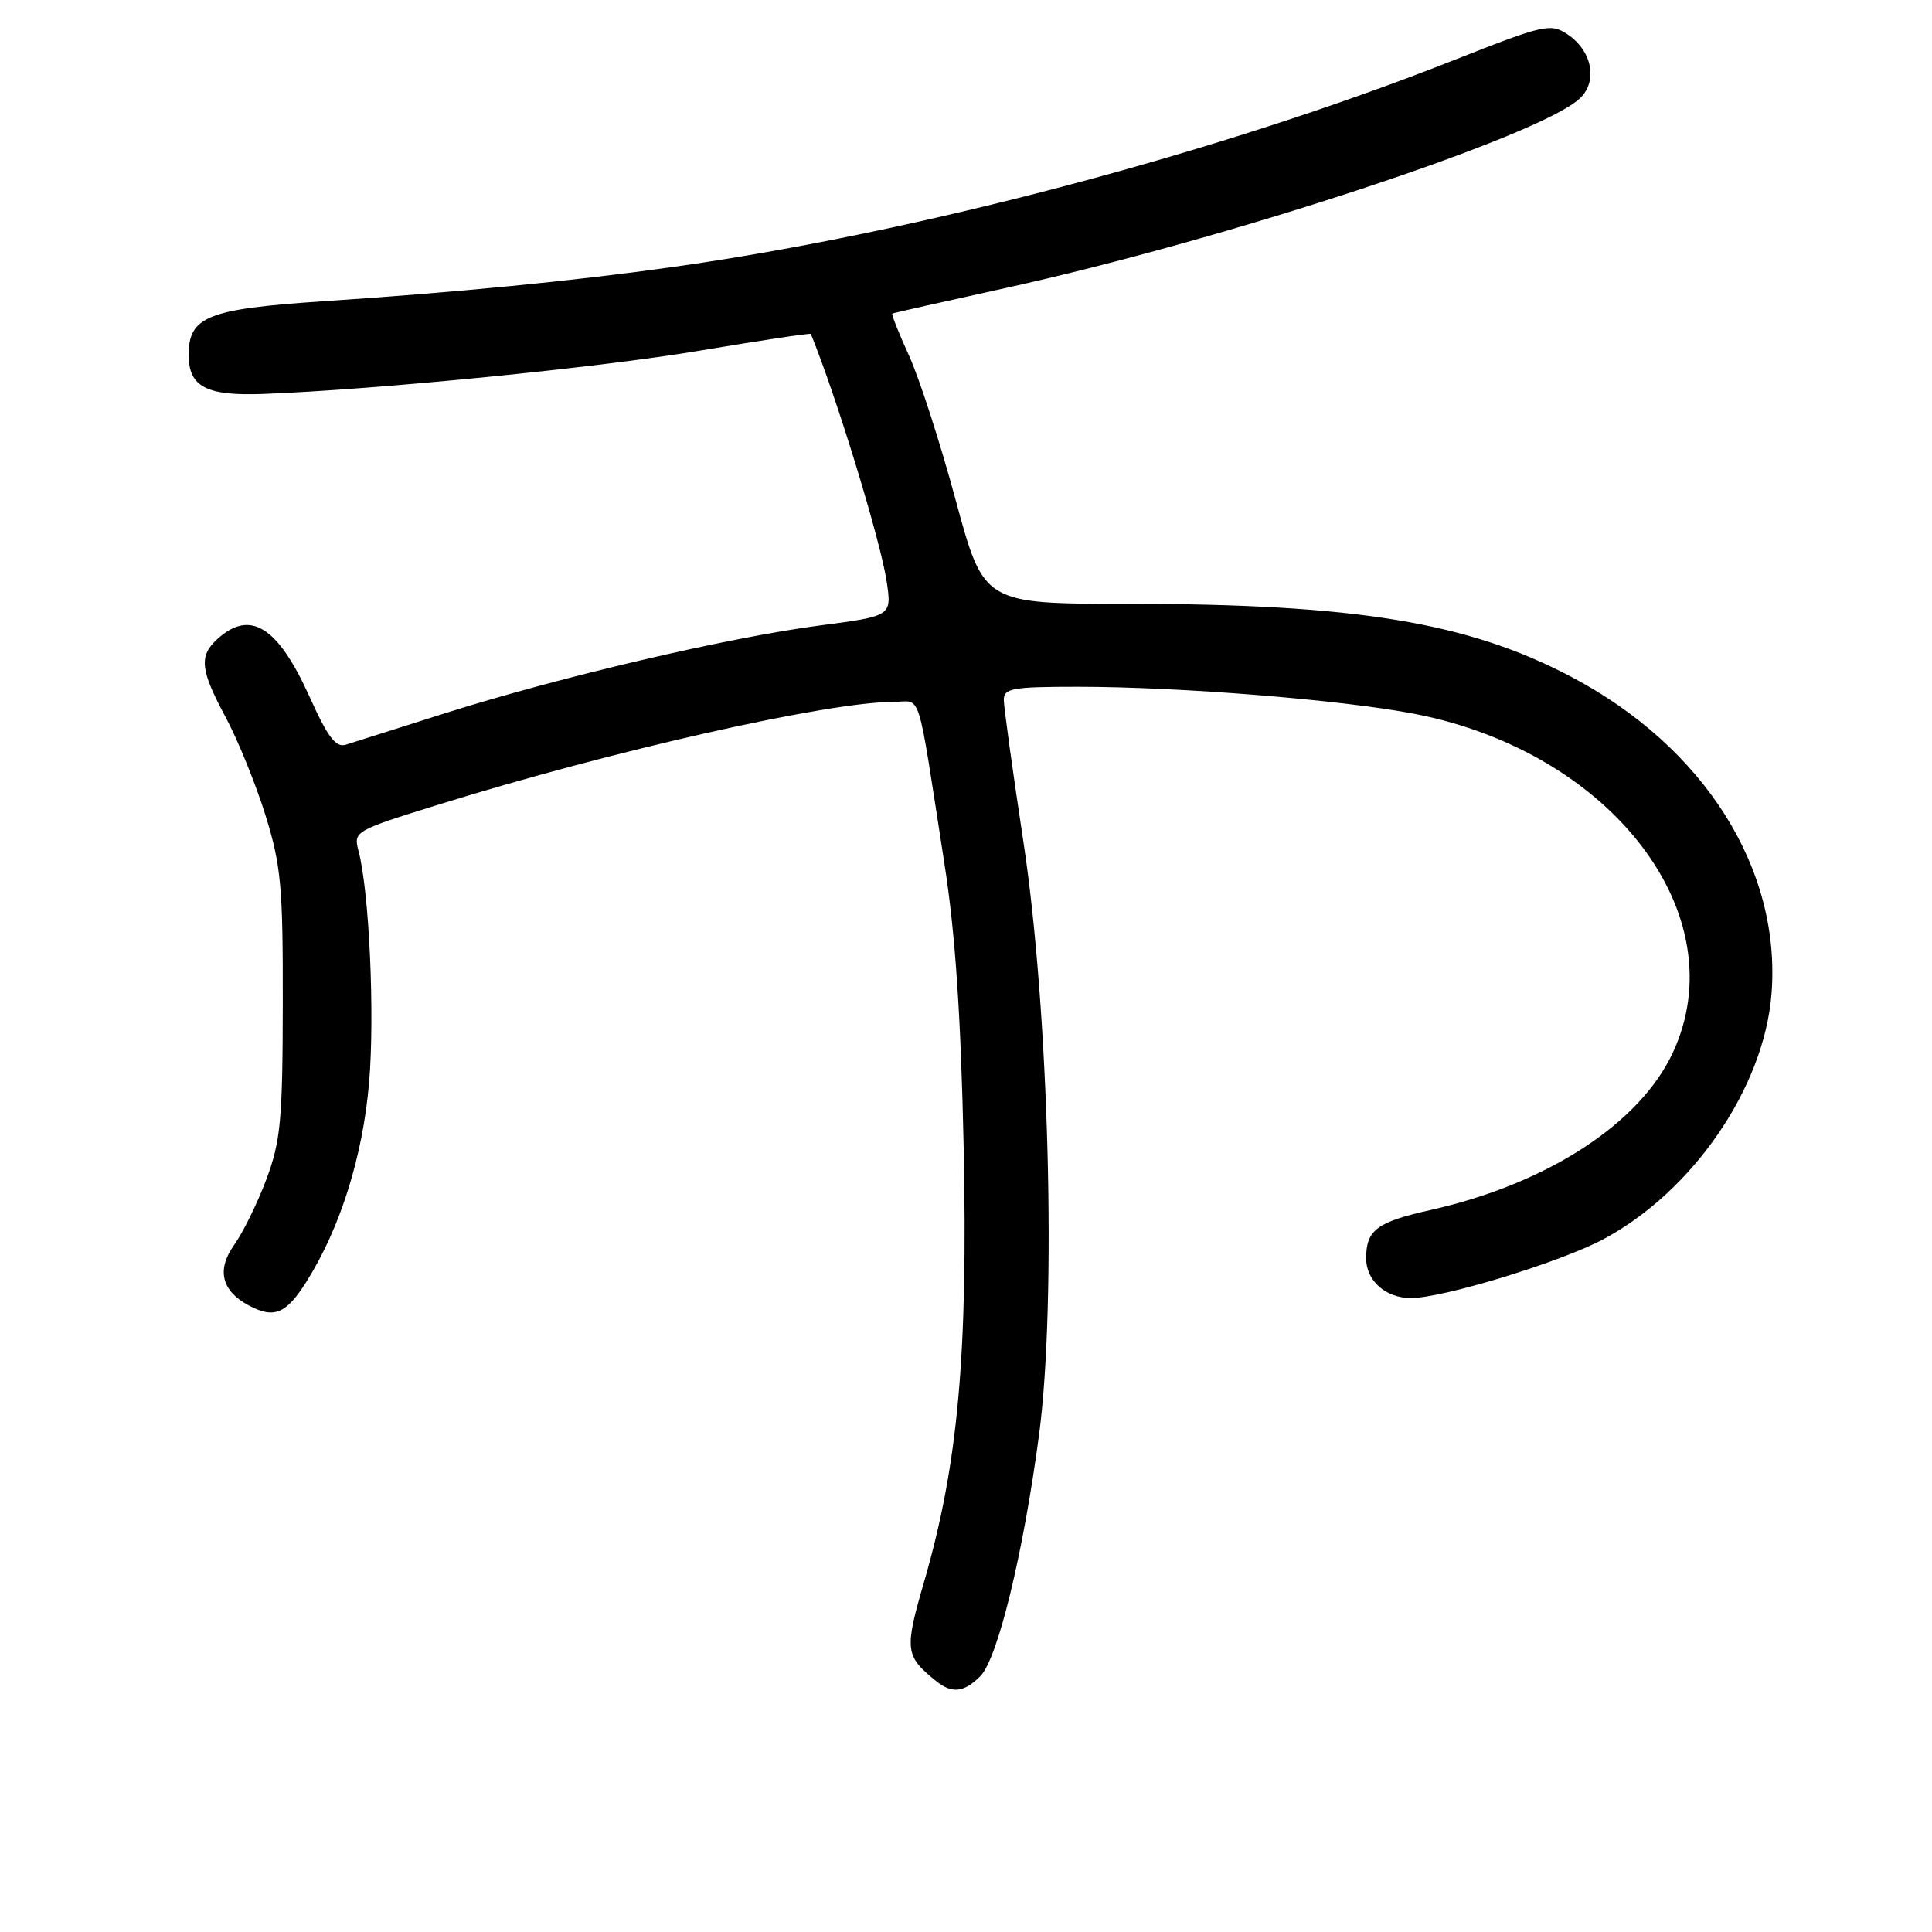 <?xml version="1.0" encoding="UTF-8" standalone="no"?>
<!DOCTYPE svg PUBLIC "-//W3C//DTD SVG 1.1//EN" "http://www.w3.org/Graphics/SVG/1.1/DTD/svg11.dtd" >
<svg xmlns="http://www.w3.org/2000/svg" xmlns:xlink="http://www.w3.org/1999/xlink" version="1.1" viewBox="0 0 256 256">
 <g >
 <path fill="currentColor"
d=" M 129.89 222.11 C 132.20 219.80 135.61 205.77 137.69 190.03 C 140.02 172.32 139.01 133.89 135.60 111.50 C 134.18 102.15 133.02 93.71 133.01 92.75 C 133.00 91.20 134.13 91.00 142.80 91.00 C 156.38 91.00 177.94 92.74 187.50 94.60 C 213.66 99.70 230.12 121.34 221.65 139.50 C 217.26 148.90 205.00 156.86 189.60 160.32 C 182.46 161.92 181.04 162.97 181.02 166.68 C 180.99 169.68 183.59 172.00 186.96 172.00 C 191.21 172.00 206.80 167.23 212.48 164.19 C 224.32 157.85 233.74 144.11 234.73 131.73 C 236.06 115.15 225.81 98.93 208.12 89.64 C 194.47 82.46 179.60 80.02 149.43 80.01 C 130.35 80.00 130.35 80.00 126.63 66.25 C 124.59 58.69 121.80 50.07 120.44 47.10 C 119.08 44.13 118.09 41.63 118.24 41.55 C 118.38 41.47 125.08 39.96 133.13 38.19 C 162.81 31.66 204.25 17.97 209.38 13.00 C 211.76 10.70 210.93 6.65 207.63 4.50 C 205.45 3.07 204.51 3.28 192.90 7.87 C 161.75 20.19 121.53 30.85 89.00 35.40 C 75.89 37.24 60.56 38.74 42.66 39.93 C 27.49 40.95 25.00 41.95 25.00 47.03 C 25.00 51.26 27.33 52.48 34.87 52.20 C 49.97 51.63 79.44 48.71 92.92 46.43 C 100.85 45.10 107.38 44.12 107.44 44.25 C 110.82 52.50 116.68 71.62 117.49 77.07 C 118.17 81.63 118.17 81.63 108.55 82.89 C 96.48 84.47 74.04 89.73 59.00 94.50 C 52.67 96.51 46.74 98.39 45.81 98.68 C 44.50 99.09 43.41 97.65 41.03 92.35 C 36.82 83.02 33.18 80.72 28.83 84.65 C 26.33 86.92 26.52 88.75 29.92 95.07 C 31.52 98.06 33.88 103.88 35.17 108.00 C 37.24 114.67 37.50 117.43 37.47 133.00 C 37.45 148.38 37.19 151.19 35.31 156.23 C 34.13 159.38 32.21 163.31 31.03 164.95 C 28.68 168.26 29.34 171.04 32.96 172.98 C 36.30 174.76 37.91 174.11 40.58 169.87 C 45.09 162.74 48.08 153.21 48.91 143.40 C 49.67 134.44 48.93 118.21 47.52 112.81 C 46.82 110.15 46.90 110.10 58.16 106.60 C 81.14 99.45 109.73 93.00 118.44 93.00 C 122.19 93.00 121.43 90.57 125.15 114.50 C 126.59 123.75 127.32 134.58 127.69 152.00 C 128.26 179.52 126.95 194.06 122.48 209.48 C 119.82 218.64 119.91 219.40 124.00 222.72 C 126.13 224.45 127.72 224.28 129.89 222.11 Z "/>
</g>
</svg>